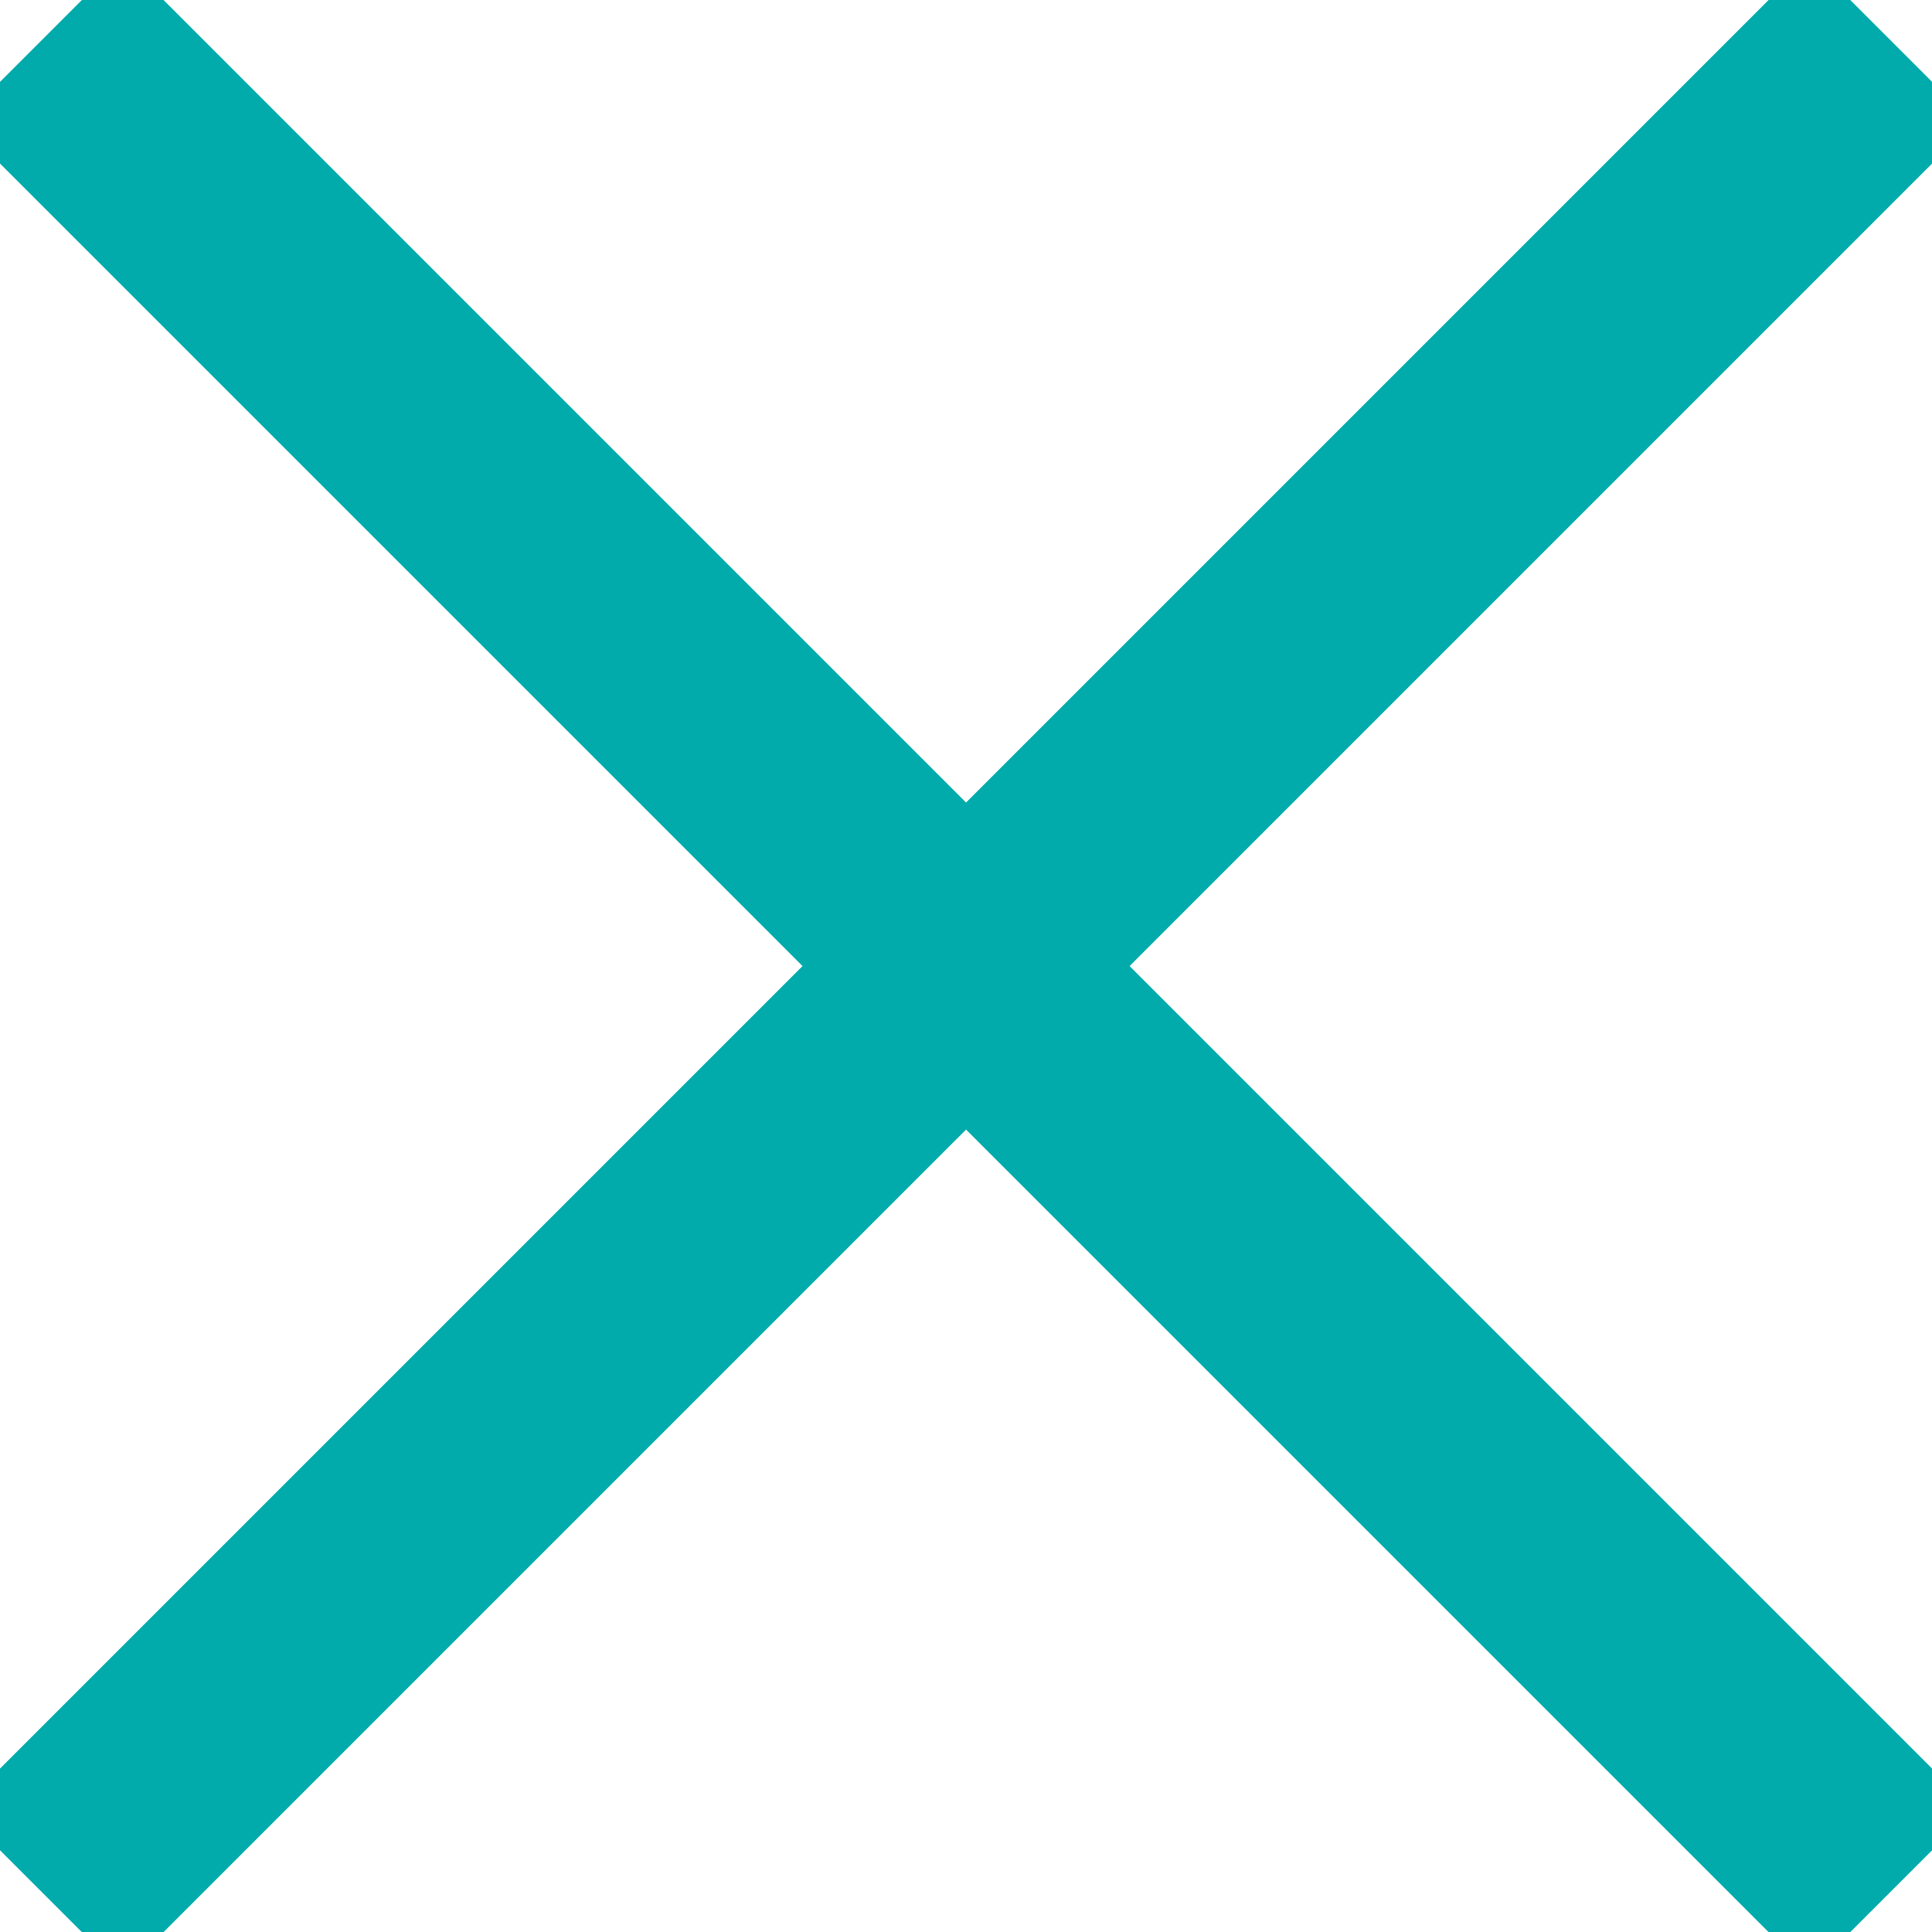 <svg xmlns="http://www.w3.org/2000/svg" width="16.707" height="16.707" viewBox="0 0 16.707 16.707">
  <g id="Group_189" data-name="Group 189" transform="translate(-782.146 -3958.146)">
    <line id="Line_107" data-name="Line 107" x2="16" y2="16" transform="translate(782.5 3958.5)" fill="none" stroke="#01ABAB" stroke-width="2"/>
    <line id="Line_108" data-name="Line 108" x1="16" y2="16" transform="translate(782.5 3958.5)" fill="none" stroke="#01ABAB" stroke-width="2"/>
  </g>
</svg>
